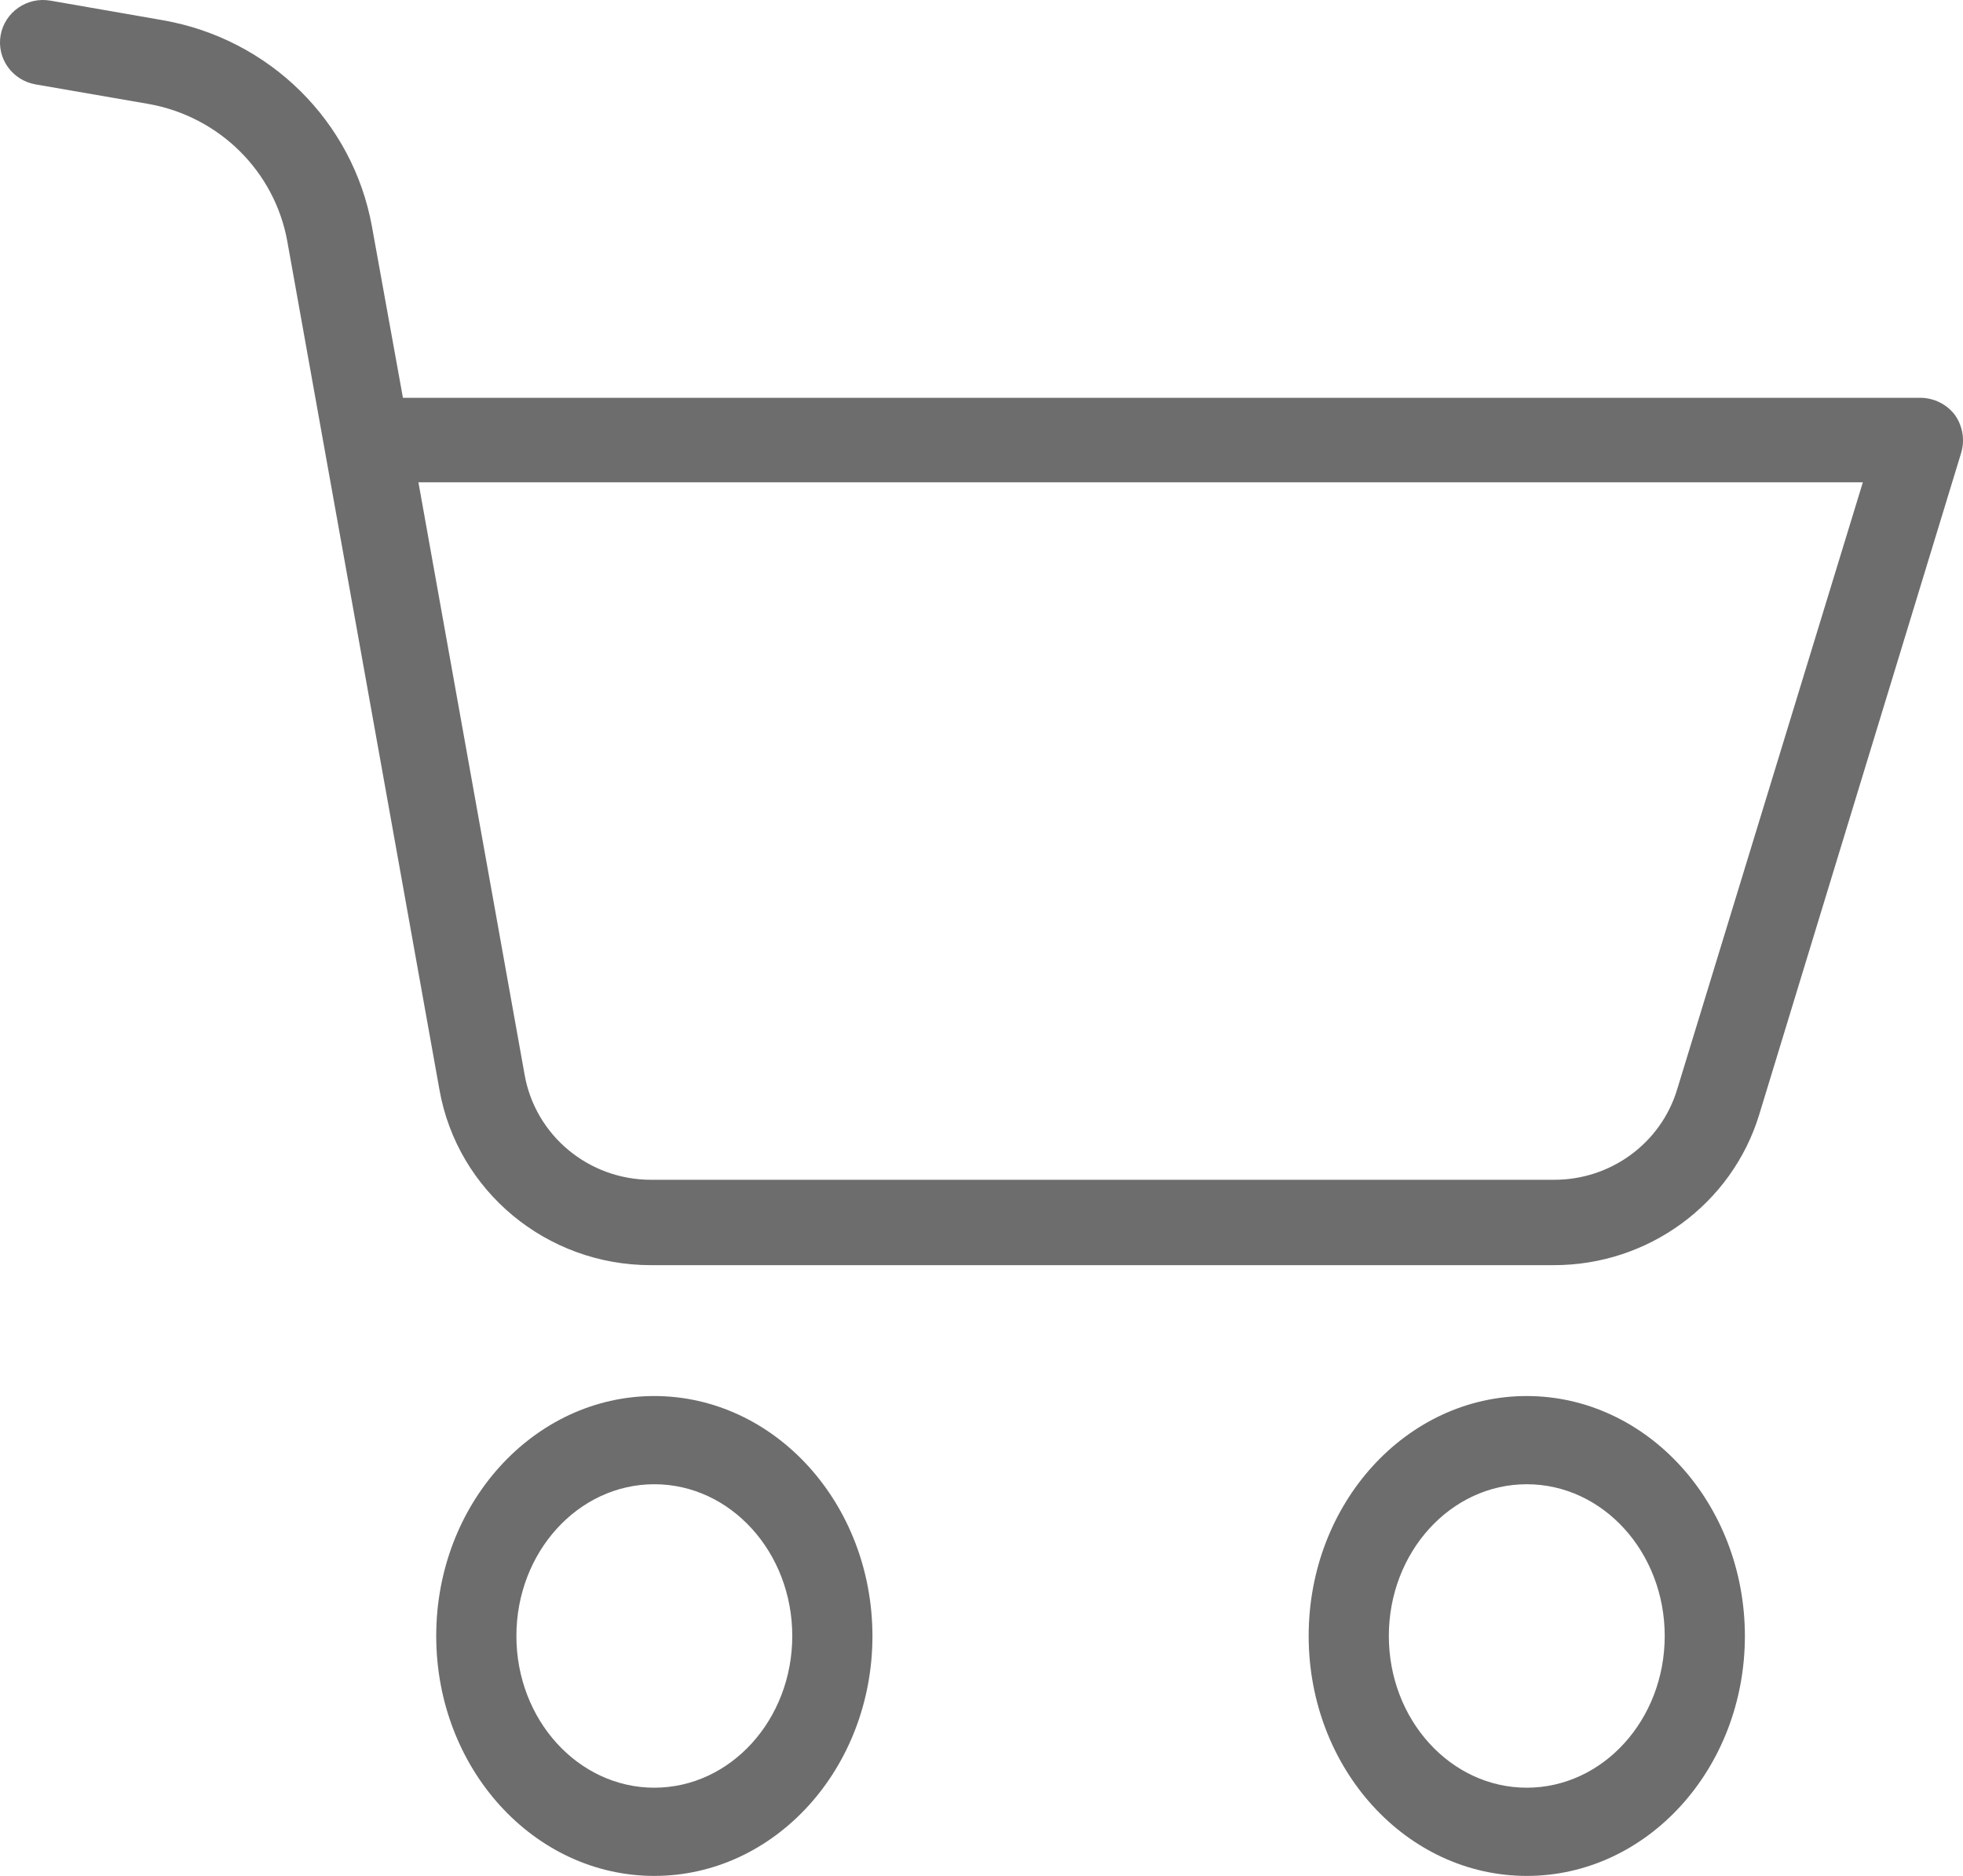 <svg xmlns="http://www.w3.org/2000/svg" width="45" height="43" viewBox="0 0 45 43">
    <g fill="none" fill-rule="evenodd">
        <g>
            <path fill="#FFF" d="M0 0H641V1322H0z" transform="translate(-559 -23)"/>
            <g fill="#6D6D6D" fill-rule="nonzero">
                <path d="M15 32c-2.761 0-5 2.462-5 5.5s2.239 5.5 5 5.5 5-2.462 5-5.5c-.003-3.036-2.24-5.497-5-5.5zm0 8.978c-1.746 0-3.162-1.557-3.162-3.478 0-1.92 1.416-3.478 3.162-3.478s3.162 1.557 3.162 3.478c0 1.92-1.416 3.478-3.162 3.478zM44.024 9.119H9.237l-.71-3.924C8.09 2.779 6.176.89 3.73.463L1.158.015C.622-.079.111.275.015.804c-.095.53.262 1.035.798 1.13l2.582.447c1.628.285 2.903 1.545 3.192 3.155l3.487 19.443c.412 2.326 2.458 4.023 4.847 4.021h20.69c2.173.006 4.093-1.4 4.719-3.456l4.63-15.17c.086-.295.032-.614-.148-.866-.187-.244-.478-.387-.788-.39zm-5.576 15.85c-.372 1.235-1.524 2.08-2.828 2.074H14.931c-1.435.004-2.663-1.017-2.906-2.415L9.592 11.056h33.112l-4.256 13.913zM35 32c-2.761 0-5 2.462-5 5.5s2.239 5.5 5 5.5 5-2.462 5-5.5c-.003-3.036-2.24-5.497-5-5.5zm0 8.978c-1.746 0-3.162-1.557-3.162-3.478 0-1.92 1.416-3.478 3.162-3.478s3.162 1.557 3.162 3.478c0 1.92-1.416 3.478-3.162 3.478z" transform="translate(-559 -23) translate(559 23)"/>
            </g>
        </g>
    </g>
</svg>
